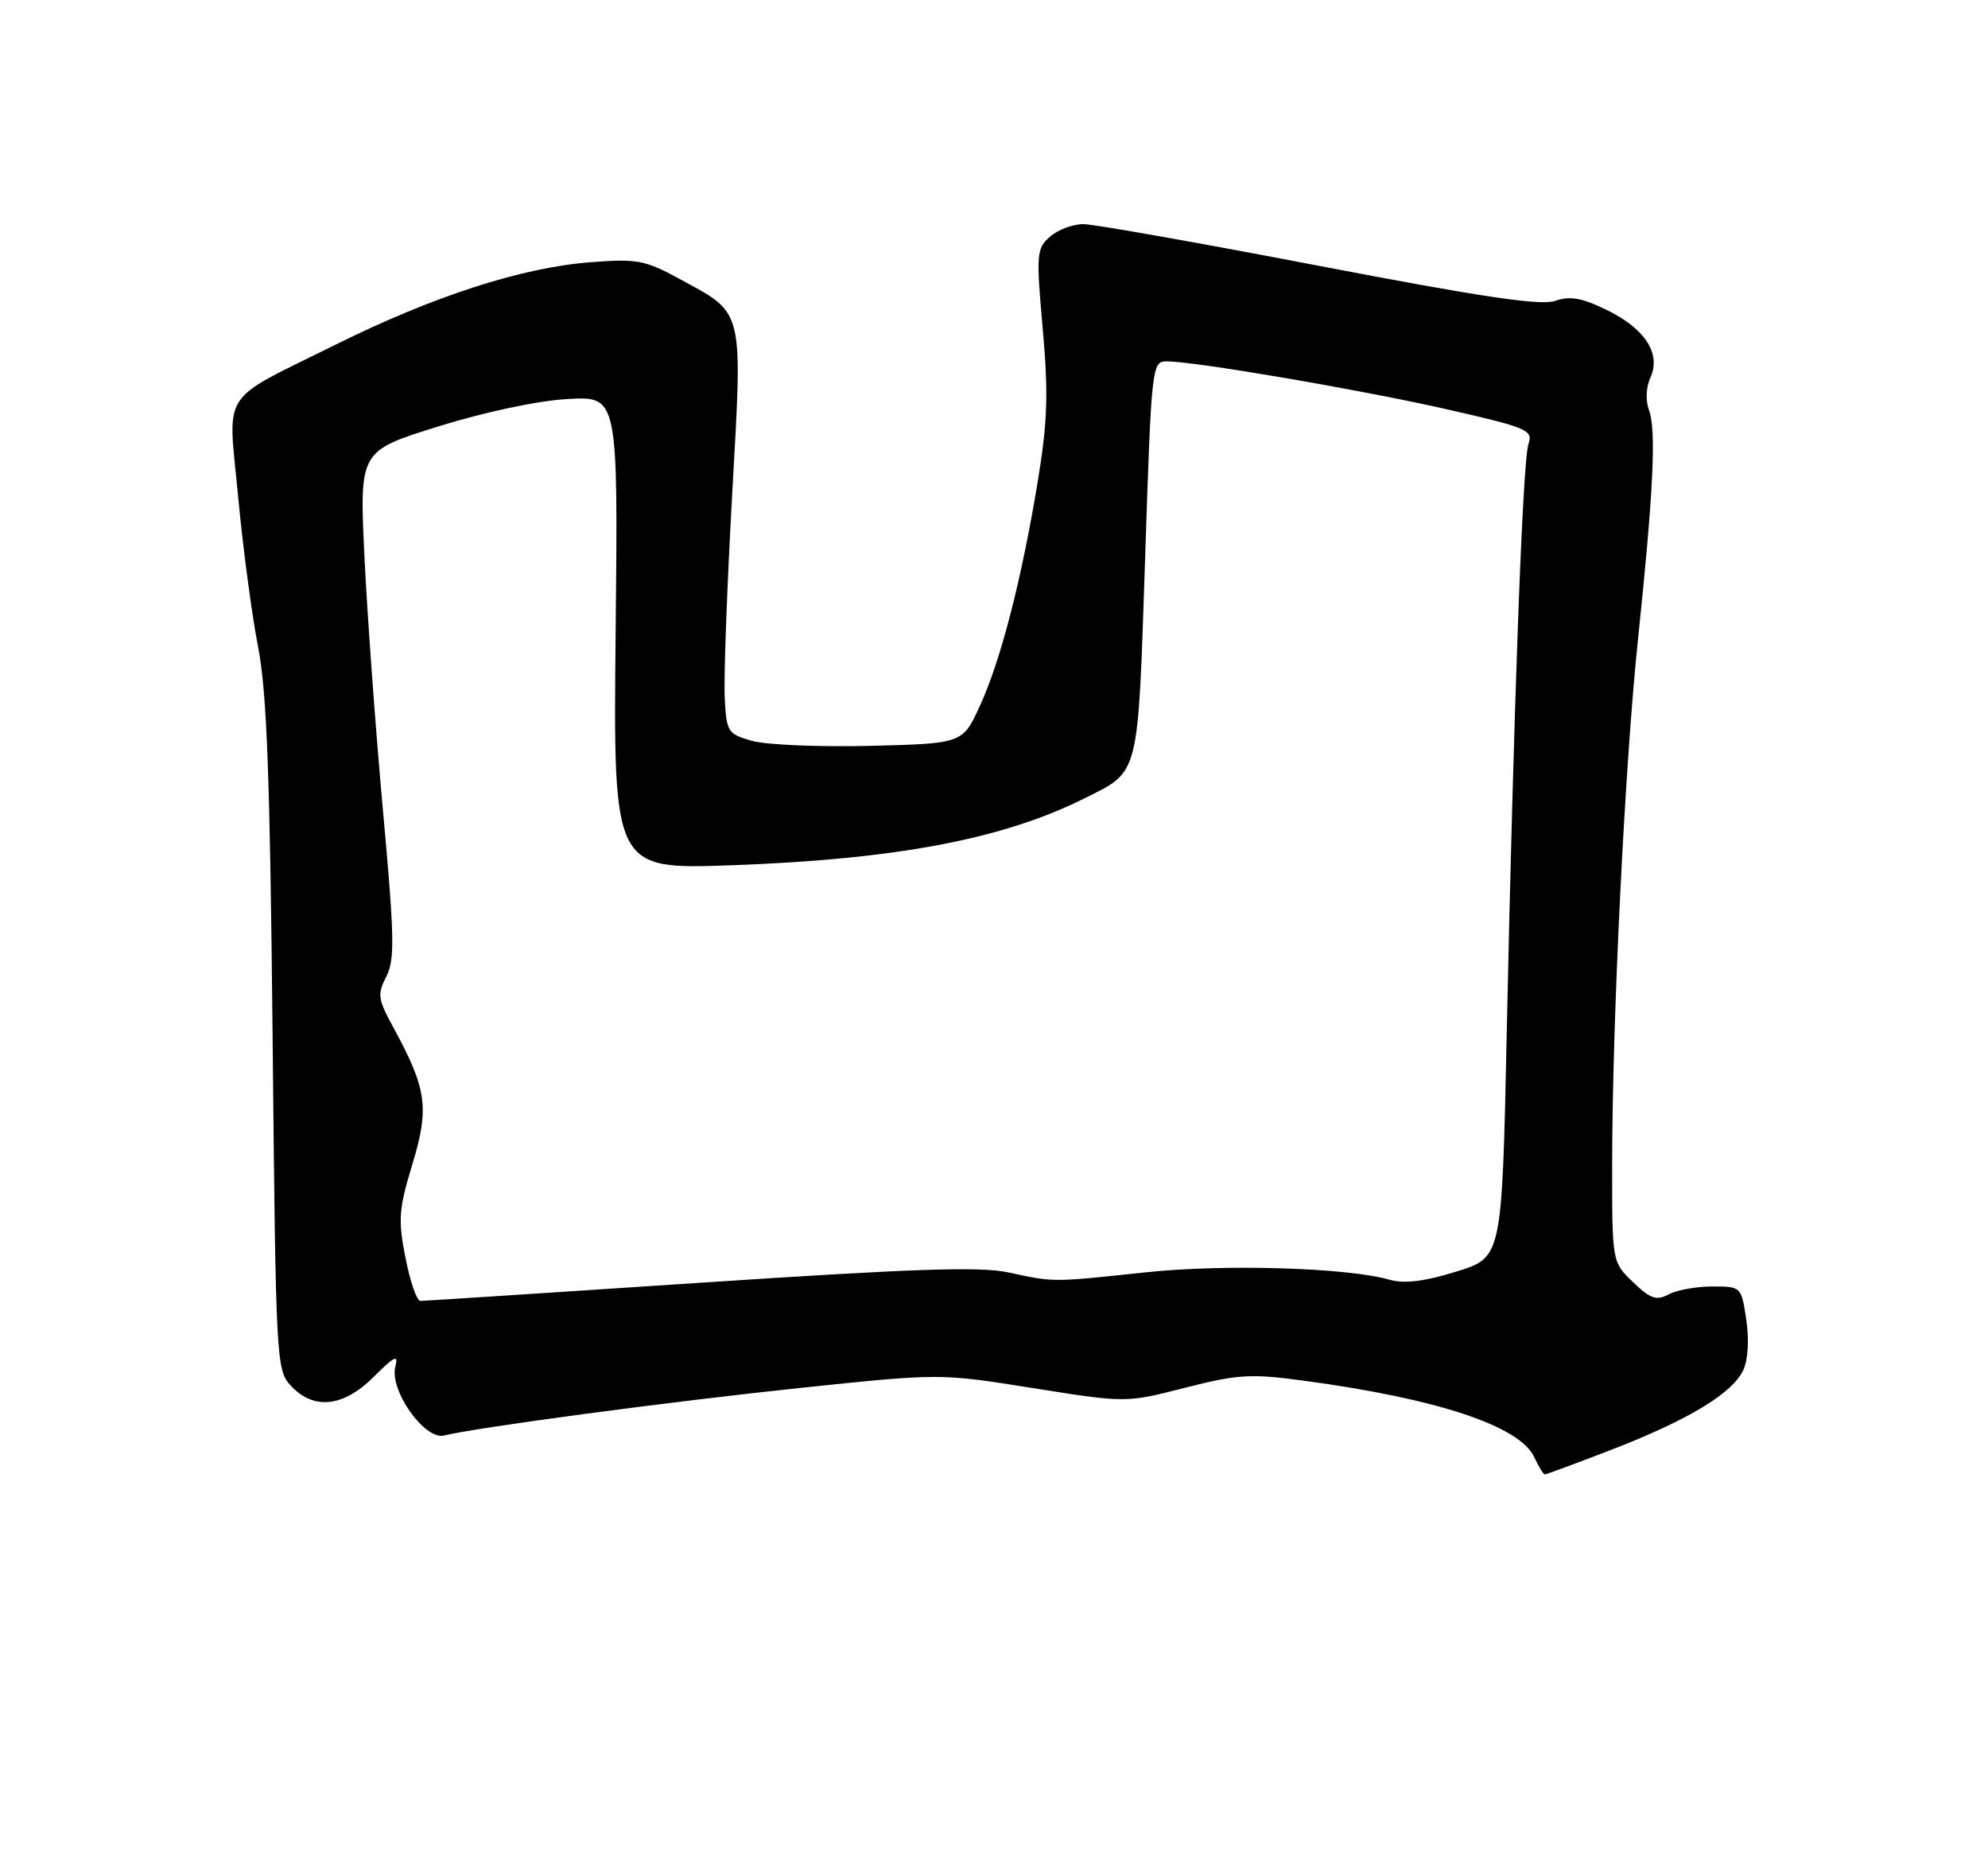 <?xml version="1.0" encoding="UTF-8" standalone="no"?>
<!DOCTYPE svg PUBLIC "-//W3C//DTD SVG 1.1//EN" "http://www.w3.org/Graphics/SVG/1.1/DTD/svg11.dtd" >
<svg xmlns="http://www.w3.org/2000/svg" xmlns:xlink="http://www.w3.org/1999/xlink" version="1.1" viewBox="0 0 275 256">
 <g >
 <path fill="currentColor"
d=" M 222.93 200.58 C 233.57 196.47 239.69 192.76 241.16 189.54 C 241.81 188.13 241.97 185.28 241.56 182.58 C 240.88 178.02 240.86 178.00 236.87 178.00 C 234.67 178.00 231.95 178.49 230.83 179.09 C 229.14 180.00 228.31 179.71 225.90 177.40 C 223.00 174.63 223.00 174.63 223.01 161.06 C 223.02 141.24 224.77 105.73 226.58 88.50 C 228.71 68.17 229.13 59.53 228.12 56.80 C 227.61 55.43 227.69 53.59 228.30 52.24 C 229.81 48.93 227.54 45.44 222.21 42.86 C 218.79 41.20 217.14 40.92 215.13 41.63 C 213.15 42.32 205.05 41.12 182.50 36.79 C 166.00 33.62 151.31 31.02 149.86 31.01 C 148.41 31.01 146.33 31.79 145.24 32.75 C 143.38 34.40 143.32 35.13 144.24 45.48 C 145.04 54.43 144.91 58.31 143.57 66.52 C 141.33 80.14 138.45 91.33 135.56 97.64 C 133.16 102.88 133.16 102.88 120.33 103.20 C 113.27 103.37 105.92 103.06 104.00 102.50 C 100.65 101.54 100.49 101.28 100.25 96.50 C 100.11 93.75 100.57 81.20 101.27 68.60 C 102.74 42.33 103.03 43.51 93.96 38.57 C 89.20 35.98 88.11 35.78 81.62 36.29 C 72.17 37.02 59.94 40.98 46.50 47.65 C 30.17 55.76 31.53 53.66 32.94 68.71 C 33.60 75.74 34.84 85.10 35.70 89.50 C 36.92 95.77 37.35 107.43 37.71 143.50 C 38.15 188.49 38.21 189.55 40.25 191.75 C 43.41 195.14 47.51 194.69 51.72 190.48 C 54.59 187.61 55.14 187.36 54.69 189.09 C 53.84 192.35 58.74 199.28 61.43 198.62 C 65.95 197.50 92.53 193.95 110.76 192.03 C 130.03 190.01 130.03 190.01 142.89 192.06 C 155.75 194.11 155.75 194.11 163.94 192.01 C 171.24 190.15 173.03 190.04 180.32 191.03 C 198.86 193.52 210.28 197.32 212.25 201.65 C 212.84 202.94 213.49 204.00 213.70 204.00 C 213.91 204.00 218.06 202.46 222.93 200.58 Z  M 56.09 174.04 C 55.05 168.75 55.15 167.31 57.05 161.07 C 59.41 153.28 59.05 150.66 54.41 142.16 C 52.27 138.24 52.18 137.56 53.43 135.13 C 54.64 132.80 54.57 129.64 52.96 111.97 C 51.94 100.71 50.79 84.95 50.41 76.95 C 49.72 62.40 49.72 62.40 60.61 59.01 C 67.01 57.01 74.39 55.44 78.50 55.21 C 85.50 54.81 85.50 54.81 85.16 87.55 C 84.83 120.30 84.83 120.30 101.16 119.72 C 124.01 118.90 138.75 116.10 150.06 110.44 C 157.68 106.63 157.39 107.76 158.40 77.35 C 159.28 50.52 159.34 50.00 161.40 50.00 C 165.34 50.00 188.48 53.97 200.32 56.67 C 211.32 59.18 212.09 59.51 211.43 61.44 C 210.63 63.77 209.38 97.79 208.42 143.25 C 207.77 173.99 207.77 173.99 201.45 175.94 C 197.03 177.31 194.26 177.65 192.24 177.07 C 186.40 175.39 169.41 174.88 158.50 176.04 C 145.47 177.43 145.85 177.43 139.52 176.06 C 135.63 175.21 126.28 175.53 96.80 177.49 C 76.03 178.87 58.65 180.00 58.15 180.00 C 57.66 180.00 56.73 177.32 56.09 174.04 Z "/>
</g>
</svg>